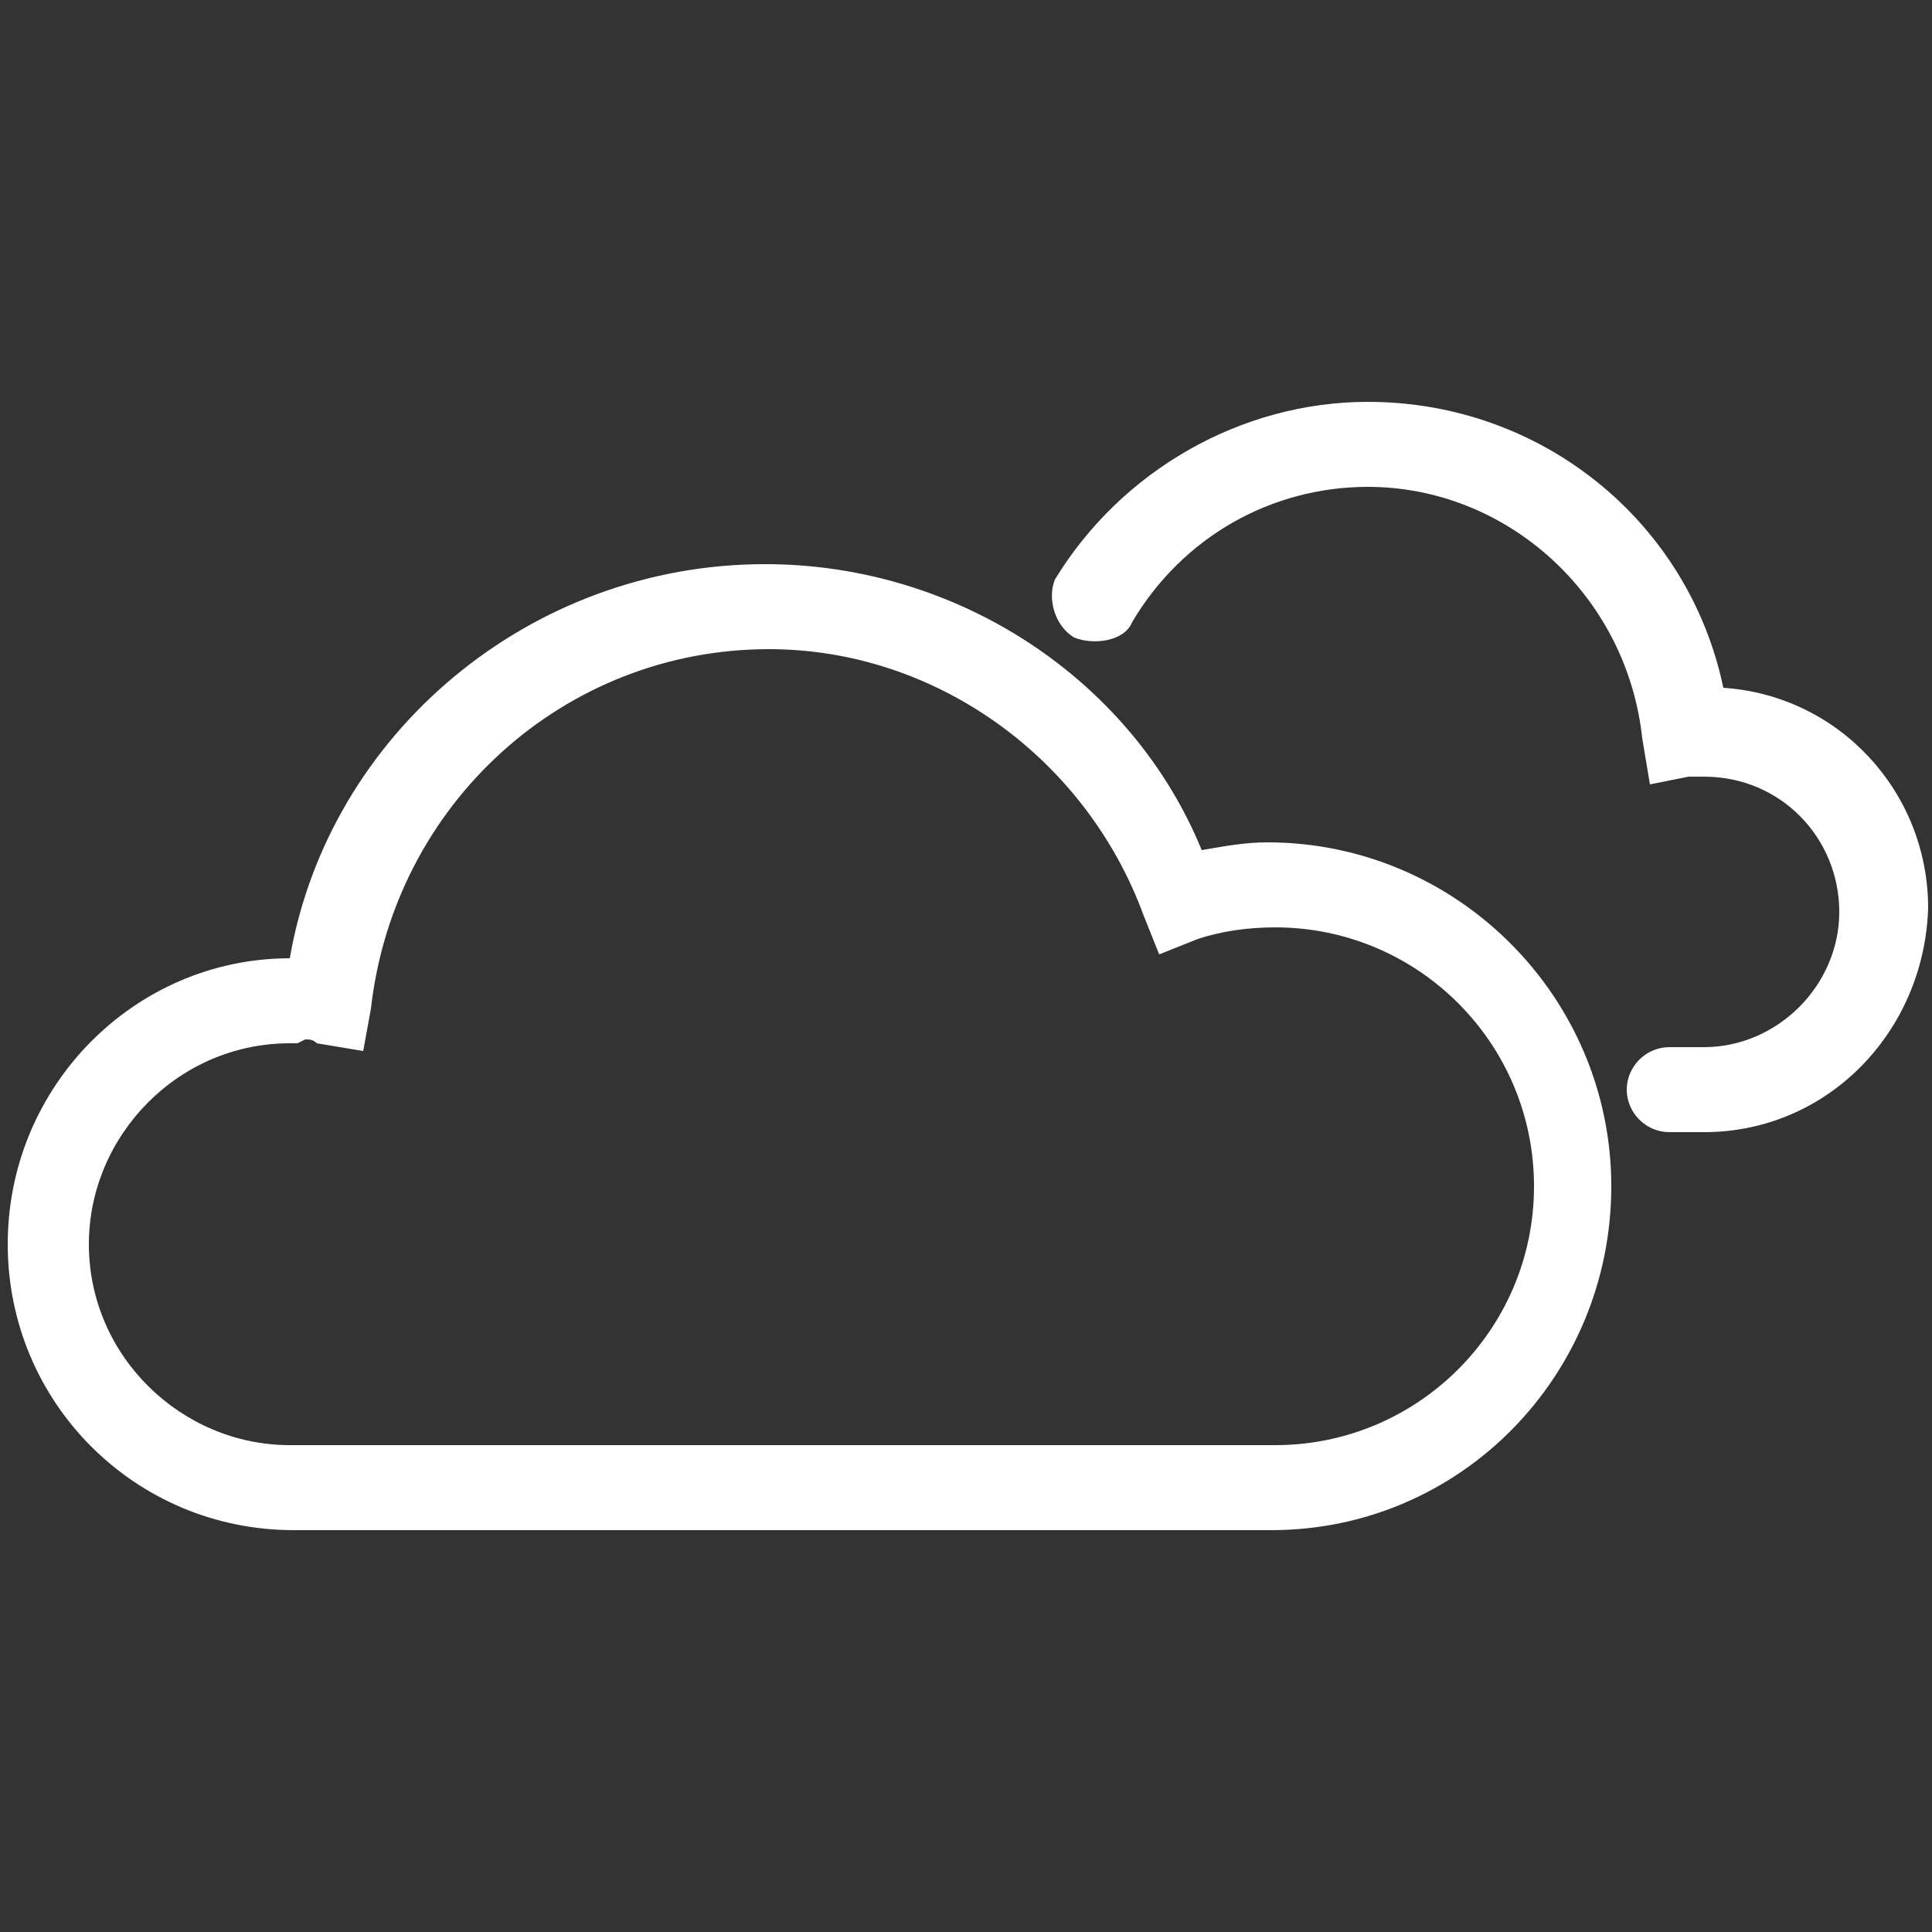 <?xml version="1.0" encoding="utf-8"?>
<!-- Generator: Adobe Illustrator 19.0.0, SVG Export Plug-In . SVG Version: 6.00 Build 0)  -->
<svg version="1.1" id="Layer_1" xmlns="http://www.w3.org/2000/svg" xmlns:xlink="http://www.w3.org/1999/xlink" x="0px" y="0px"
   viewBox="0 0 50 50" style="enable-background:new 0 0 50 50;" xml:space="preserve"  width="50" height="50">
<rect x="0" y="0" width="50" height="50" fill="#333333" stroke="none"/>
<style type="text/css">
  .st0{fill:#FFFFFF;}
</style>
<path id="XMLID_31_" class="st0" d="M32.9,39.6H7.6c-4.1,0-7.4-3.3-7.4-7.4c0-4.1,3.3-7.4,7.3-7.4c1-5.8,6.2-10.2,12.3-10.2
  c5,0,9.5,3,11.3,7.4c0.6-0.1,1.1-0.2,1.7-0.2c4.9,0,8.9,4,8.9,8.9C41.7,35.6,37.8,39.6,32.9,39.6z M7.9,26.9
  C7.9,26.9,7.9,26.9,7.9,26.9L7.7,27l-0.2,0c-2.9,0-5.2,2.4-5.2,5.2c0,2.9,2.4,5.2,5.2,5.2H33c3.7,0,6.7-3,6.7-6.7
  c0-3.7-3-6.7-6.7-6.7c-0.7,0-1.4,0.1-2,0.3l-1,0.4l-0.4-1c-1.5-4.1-5.4-6.9-9.7-6.9c-5.3,0-9.7,4-10.3,9.3l-0.2,1.1L8.2,27
  C8.1,26.9,8,26.9,7.9,26.9z M44.1,29.3h-0.9c-0.6,0-1.1-0.5-1.1-1.1s0.5-1.1,1.1-1.1h0.9c1.9,0,3.5-1.6,3.5-3.5
  c0-1.9-1.5-3.5-3.5-3.5h-0.4l-1,0.2l-0.2-1.2c-0.4-3.7-3.5-6.5-7.1-6.5c-2.5,0-4.8,1.3-6.1,3.5c-0.2,0.5-1,0.6-1.5,0.4
  c-0.5-0.3-0.7-1-0.5-1.5c1.7-2.8,4.8-4.6,8.1-4.6c4.5,0,8.3,3.1,9.2,7.4c3,0.2,5.3,2.7,5.3,5.7C49.8,26.7,47.3,29.3,44.1,29.3z"/>
</svg>
